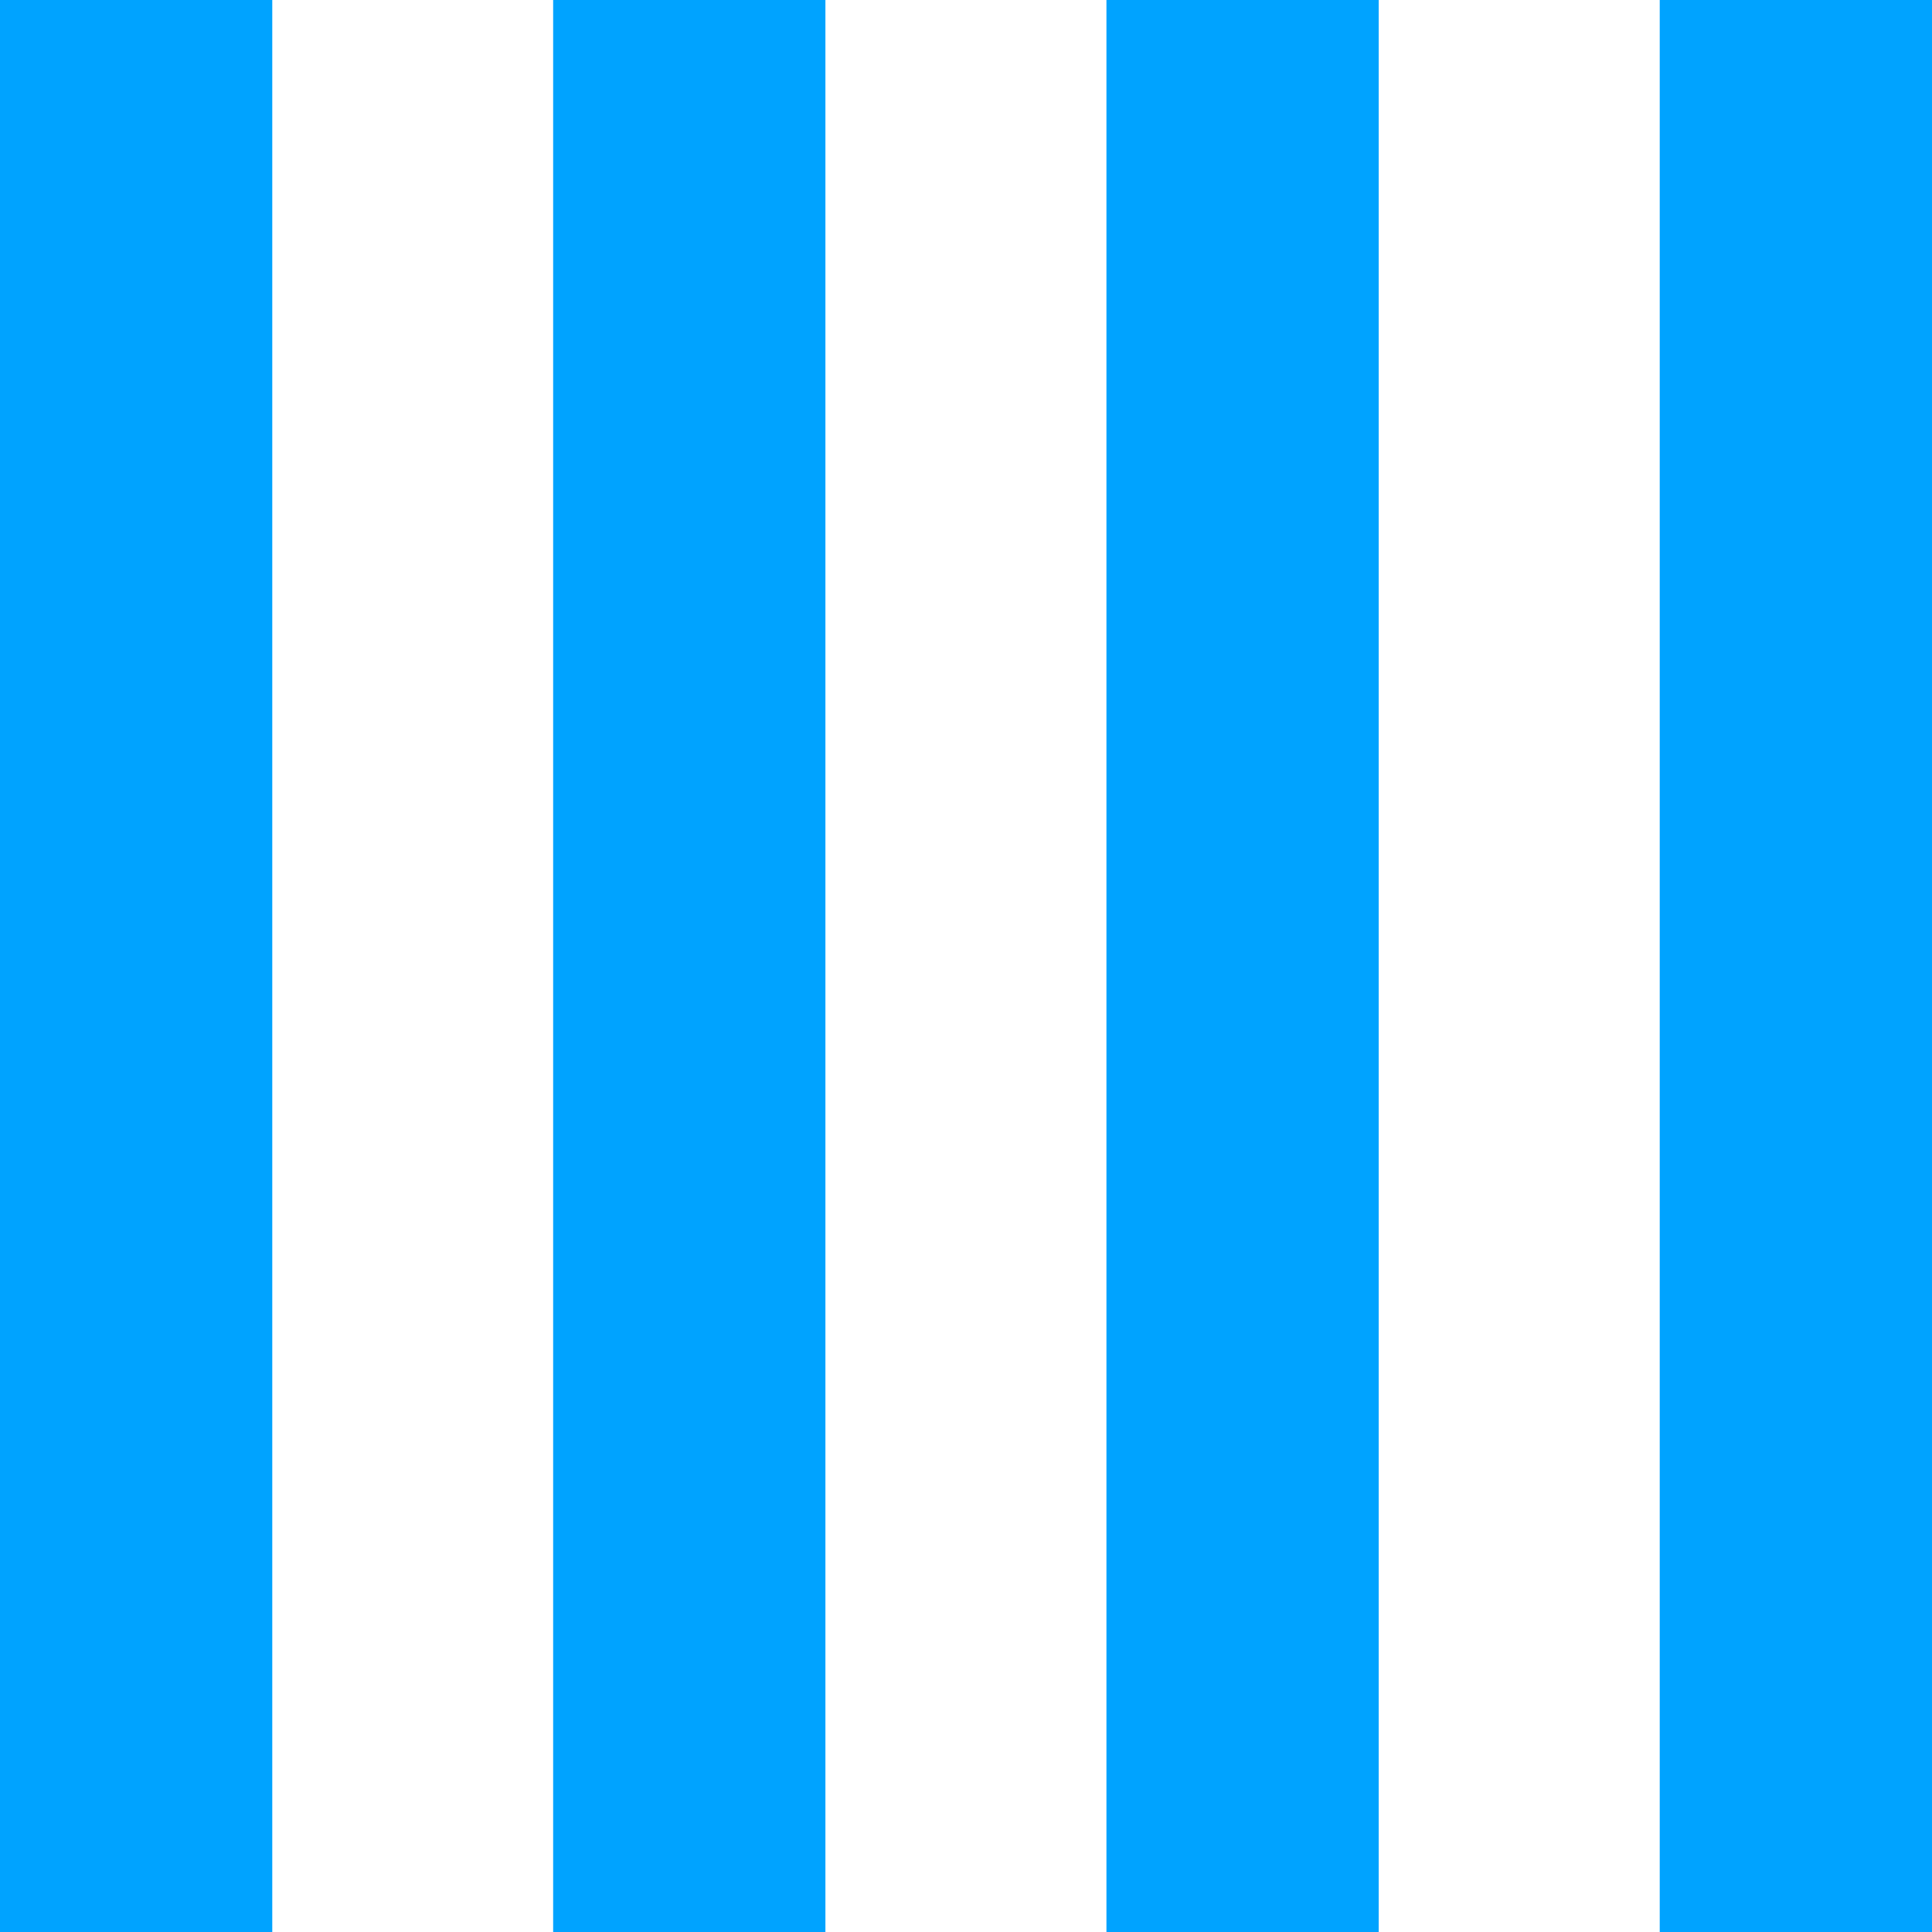 <svg width="13" height="13" viewBox="0 0 13 13" fill="none" xmlns="http://www.w3.org/2000/svg">
<path d="M1.832 13H0V0H1.832V13Z" fill="#00A3FF"/>
<path d="M9.277 13H7.445V0H9.277V13Z" fill="#00A3FF"/>
<path d="M5.554 13H3.722V0H5.554V13Z" fill="#00A3FF"/>
<path d="M13 13H11.168V0H13V13Z" fill="#00A3FF"/>
</svg>
